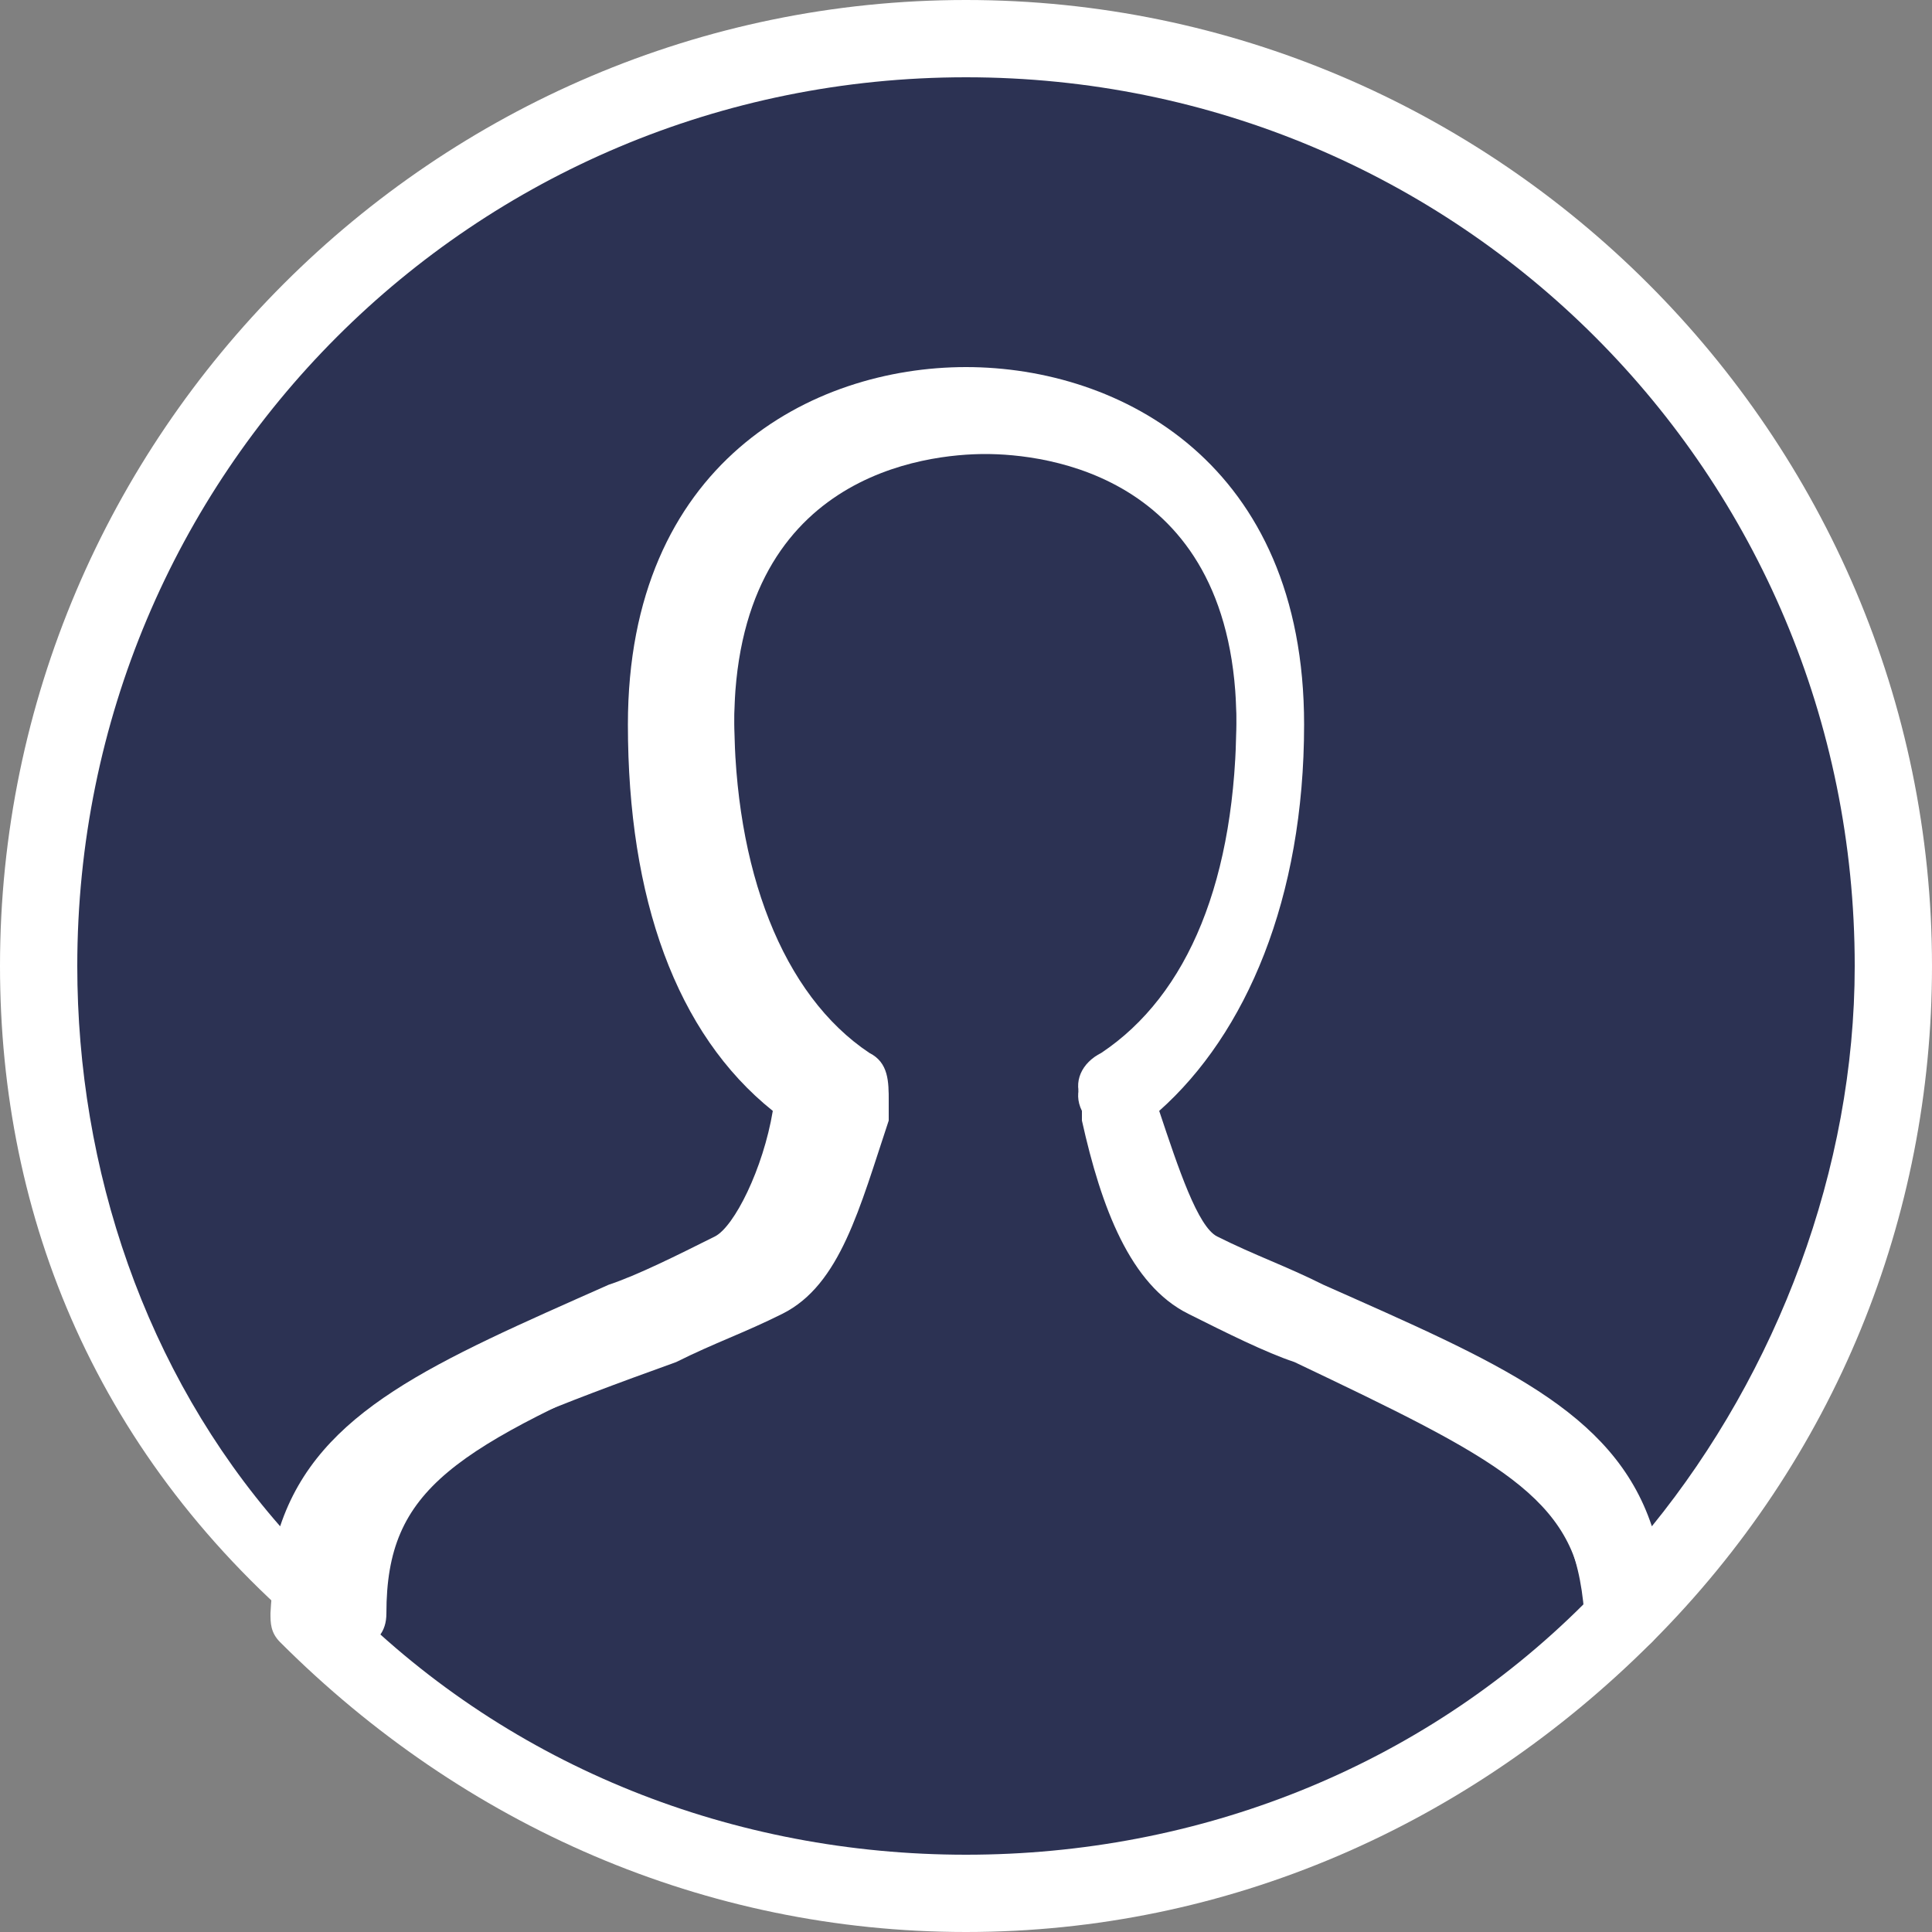 <?xml version="1.0" encoding="utf-8"?>
<!-- Generator: Adobe Illustrator 22.1.0, SVG Export Plug-In . SVG Version: 6.00 Build 0)  -->
<svg version="1.1" id="图层_1" xmlns="http://www.w3.org/2000/svg" xmlns:xlink="http://www.w3.org/1999/xlink" x="0px" y="0px"
	 viewBox="0 0 20 20" style="enable-background:new 0 0 20 20;" xml:space="preserve">
<rect x="0" y="0" width="20" height="20" fill="#808080" stroke="none"/>
<style type="text/css">
	.st0{fill:#FFFFFF;}
	.st1{fill:#2C3253;}
</style>
<title>人物</title>
<desc>Created with Sketch.</desc>
<g id="Page-1">
	<g id="安全设置-手机认证" transform="translate(-1520, -27)">
		<g id="logo">
			<g id="文案" transform="translate(486, 26)">
				<g id="Group-5">
					<g id="Group-2" transform="translate(1034, 1)">
						<g id="人物">
							<path id="个人-_x28_9_x29_" class="st0" d="M10,20c-2.7,0-5.2-1.1-7.1-3c-0.1-0.1-0.1-0.2-0.1-0.3c0.1-1.9,1.3-2.4,3.5-3.4
								C6.6,13.2,7,13,7.4,12.8c0.2-0.1,0.5-0.7,0.6-1.3c-1-0.8-1.5-2.2-1.5-4c0-2.7,1.9-3.7,3.5-3.7c1.6,0,3.5,1,3.5,3.7
								c0,1.8-0.5,3.2-1.5,4c0.2,0.6,0.4,1.2,0.6,1.3c0.4,0.2,0.7,0.3,1.1,0.5c2.2,1,3.4,1.5,3.5,3.4c0,0.1,0,0.2-0.1,0.3
								C15.2,18.9,12.7,20,10,20z"/>
							<path id="Path" class="st1" d="M3.6,16.6c1.7,1.7,4,2.6,6.4,2.6c2.4,0,4.7-0.9,6.4-2.6c-0.1-1.1-0.9-1.5-3-2.5
								c-0.3-0.1-0.7-0.3-1.1-0.5c-0.6-0.3-0.9-1.1-1.1-2l0-0.1c-0.1-0.2,0-0.4,0.2-0.5c0.9-0.6,1.4-1.8,1.4-3.5
								c0-2.6-2-2.8-2.6-2.8c-0.6,0-2.6,0.2-2.6,2.8c0,1.6,0.5,2.9,1.4,3.5c0.2,0.1,0.2,0.3,0.2,0.5l0,0.1c-0.3,0.9-0.5,1.7-1.1,2
								c-0.4,0.2-0.7,0.3-1.1,0.5C4.5,15,3.7,15.4,3.6,16.6z"/>
							<path id="Path_1_" class="st0" d="M16.8,17.1c0,0-0.1,0-0.1,0c-0.2-0.1-0.3-0.2-0.3-0.4c-0.1-1.3-0.8-1.7-3-2.7
								c-0.3-0.1-0.7-0.3-1.1-0.5c-0.6-0.3-0.9-1.1-1.1-2l0-0.1c-0.1-0.2,0-0.4,0.2-0.5c0.9-0.6,1.4-1.8,1.4-3.5
								c0-2.6-2-2.8-2.6-2.8c-0.6,0-2.6,0.2-2.6,2.8c0,1.6,0.5,2.9,1.4,3.5c0.2,0.1,0.2,0.3,0.2,0.5l0,0.1c-0.3,0.9-0.5,1.7-1.1,2
								c-0.4,0.2-0.7,0.3-1.1,0.5c-2.3,1-3,1.4-3,2.7c0,0.2-0.1,0.3-0.3,0.4c-0.2,0.1-0.3,0-0.4-0.1C1,15.1,0,12.6,0,10
								C0,4.5,4.5,0,10,0c5.5,0,10,4.5,10,10c0,2.6-1,5.1-2.9,7C17,17.1,16.9,17.1,16.8,17.1z"/>
							<path id="Path_2_" class="st1" d="M12,11.5c0.2,0.6,0.4,1.2,0.6,1.3c0.4,0.2,0.7,0.3,1.1,0.5c1.8,0.8,3,1.3,3.4,2.5
								c1.3-1.6,2.1-3.7,2.1-5.8c0-5.1-4.1-9.2-9.2-9.2c-5.1,0-9.2,4.1-9.2,9.2c0,2.1,0.7,4.2,2.1,5.8c0.4-1.2,1.6-1.7,3.4-2.5
								C6.6,13.2,7,13,7.4,12.8c0.2-0.1,0.5-0.7,0.6-1.3c-1-0.8-1.5-2.2-1.5-4c0-2.7,1.9-3.7,3.5-3.7c1.6,0,3.5,1,3.5,3.7
								C13.5,9.3,12.9,10.7,12,11.5z"/>
						</g>
					</g>
				</g>
			</g>
		</g>
	</g>
</g>
</svg>

